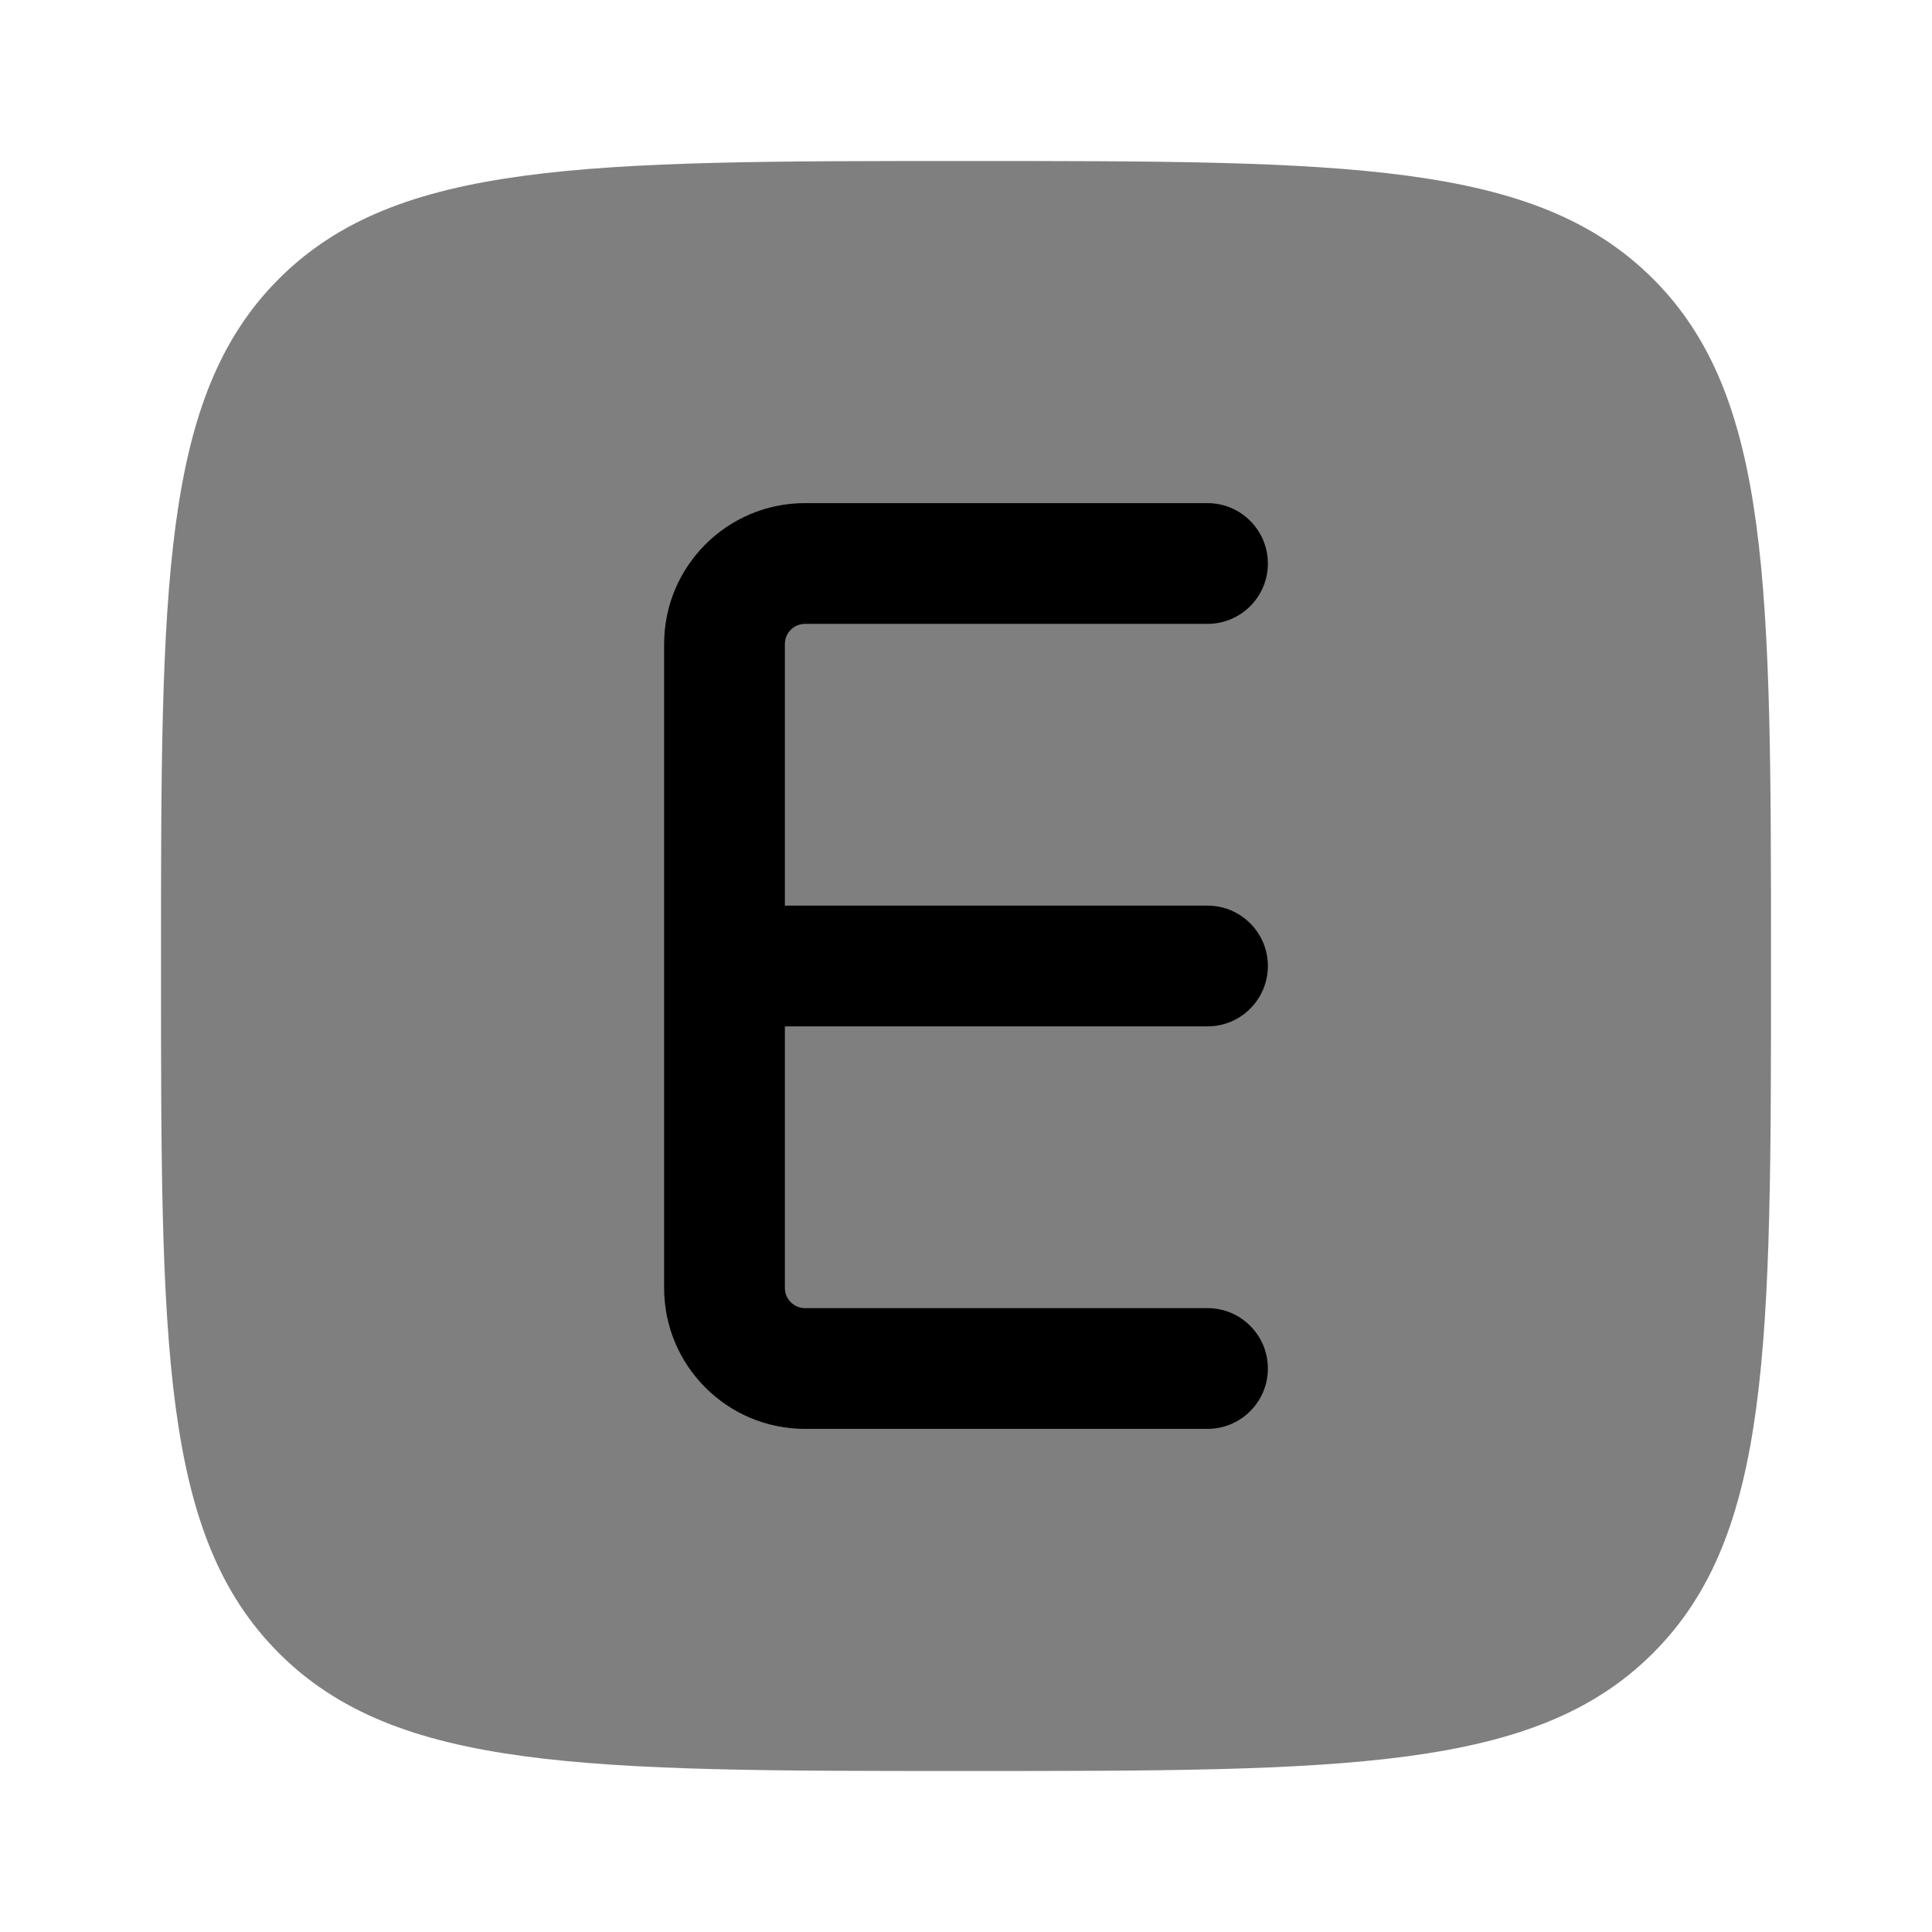 <svg width="24" height="24" viewBox="0 0 24 24" fill="none" xmlns="http://www.w3.org/2000/svg">
<path opacity="0.5" d="M12 22C7.286 22 4.929 22 3.464 20.535C2 19.071 2 16.714 2 12C2 7.286 2 4.929 3.464 3.464C4.929 2 7.286 2 12 2C16.714 2 19.071 2 20.535 3.464C22 4.929 22 7.286 22 12C22 16.714 22 19.071 20.535 20.535C19.071 22 16.714 22 12 22Z" fill="currentColor"/>
<path d="M8.25 8C8.25 7.034 9.034 6.25 10 6.25H15C15.414 6.25 15.75 6.586 15.75 7C15.75 7.414 15.414 7.75 15 7.75H10C9.862 7.75 9.75 7.862 9.75 8V11.25H15C15.414 11.25 15.75 11.586 15.75 12C15.75 12.414 15.414 12.75 15 12.75H9.75V16C9.75 16.138 9.862 16.25 10 16.25H15C15.414 16.25 15.75 16.586 15.75 17C15.75 17.414 15.414 17.75 15 17.75H10C9.034 17.75 8.25 16.966 8.25 16V8Z" fill="currentColor"/>
</svg>
